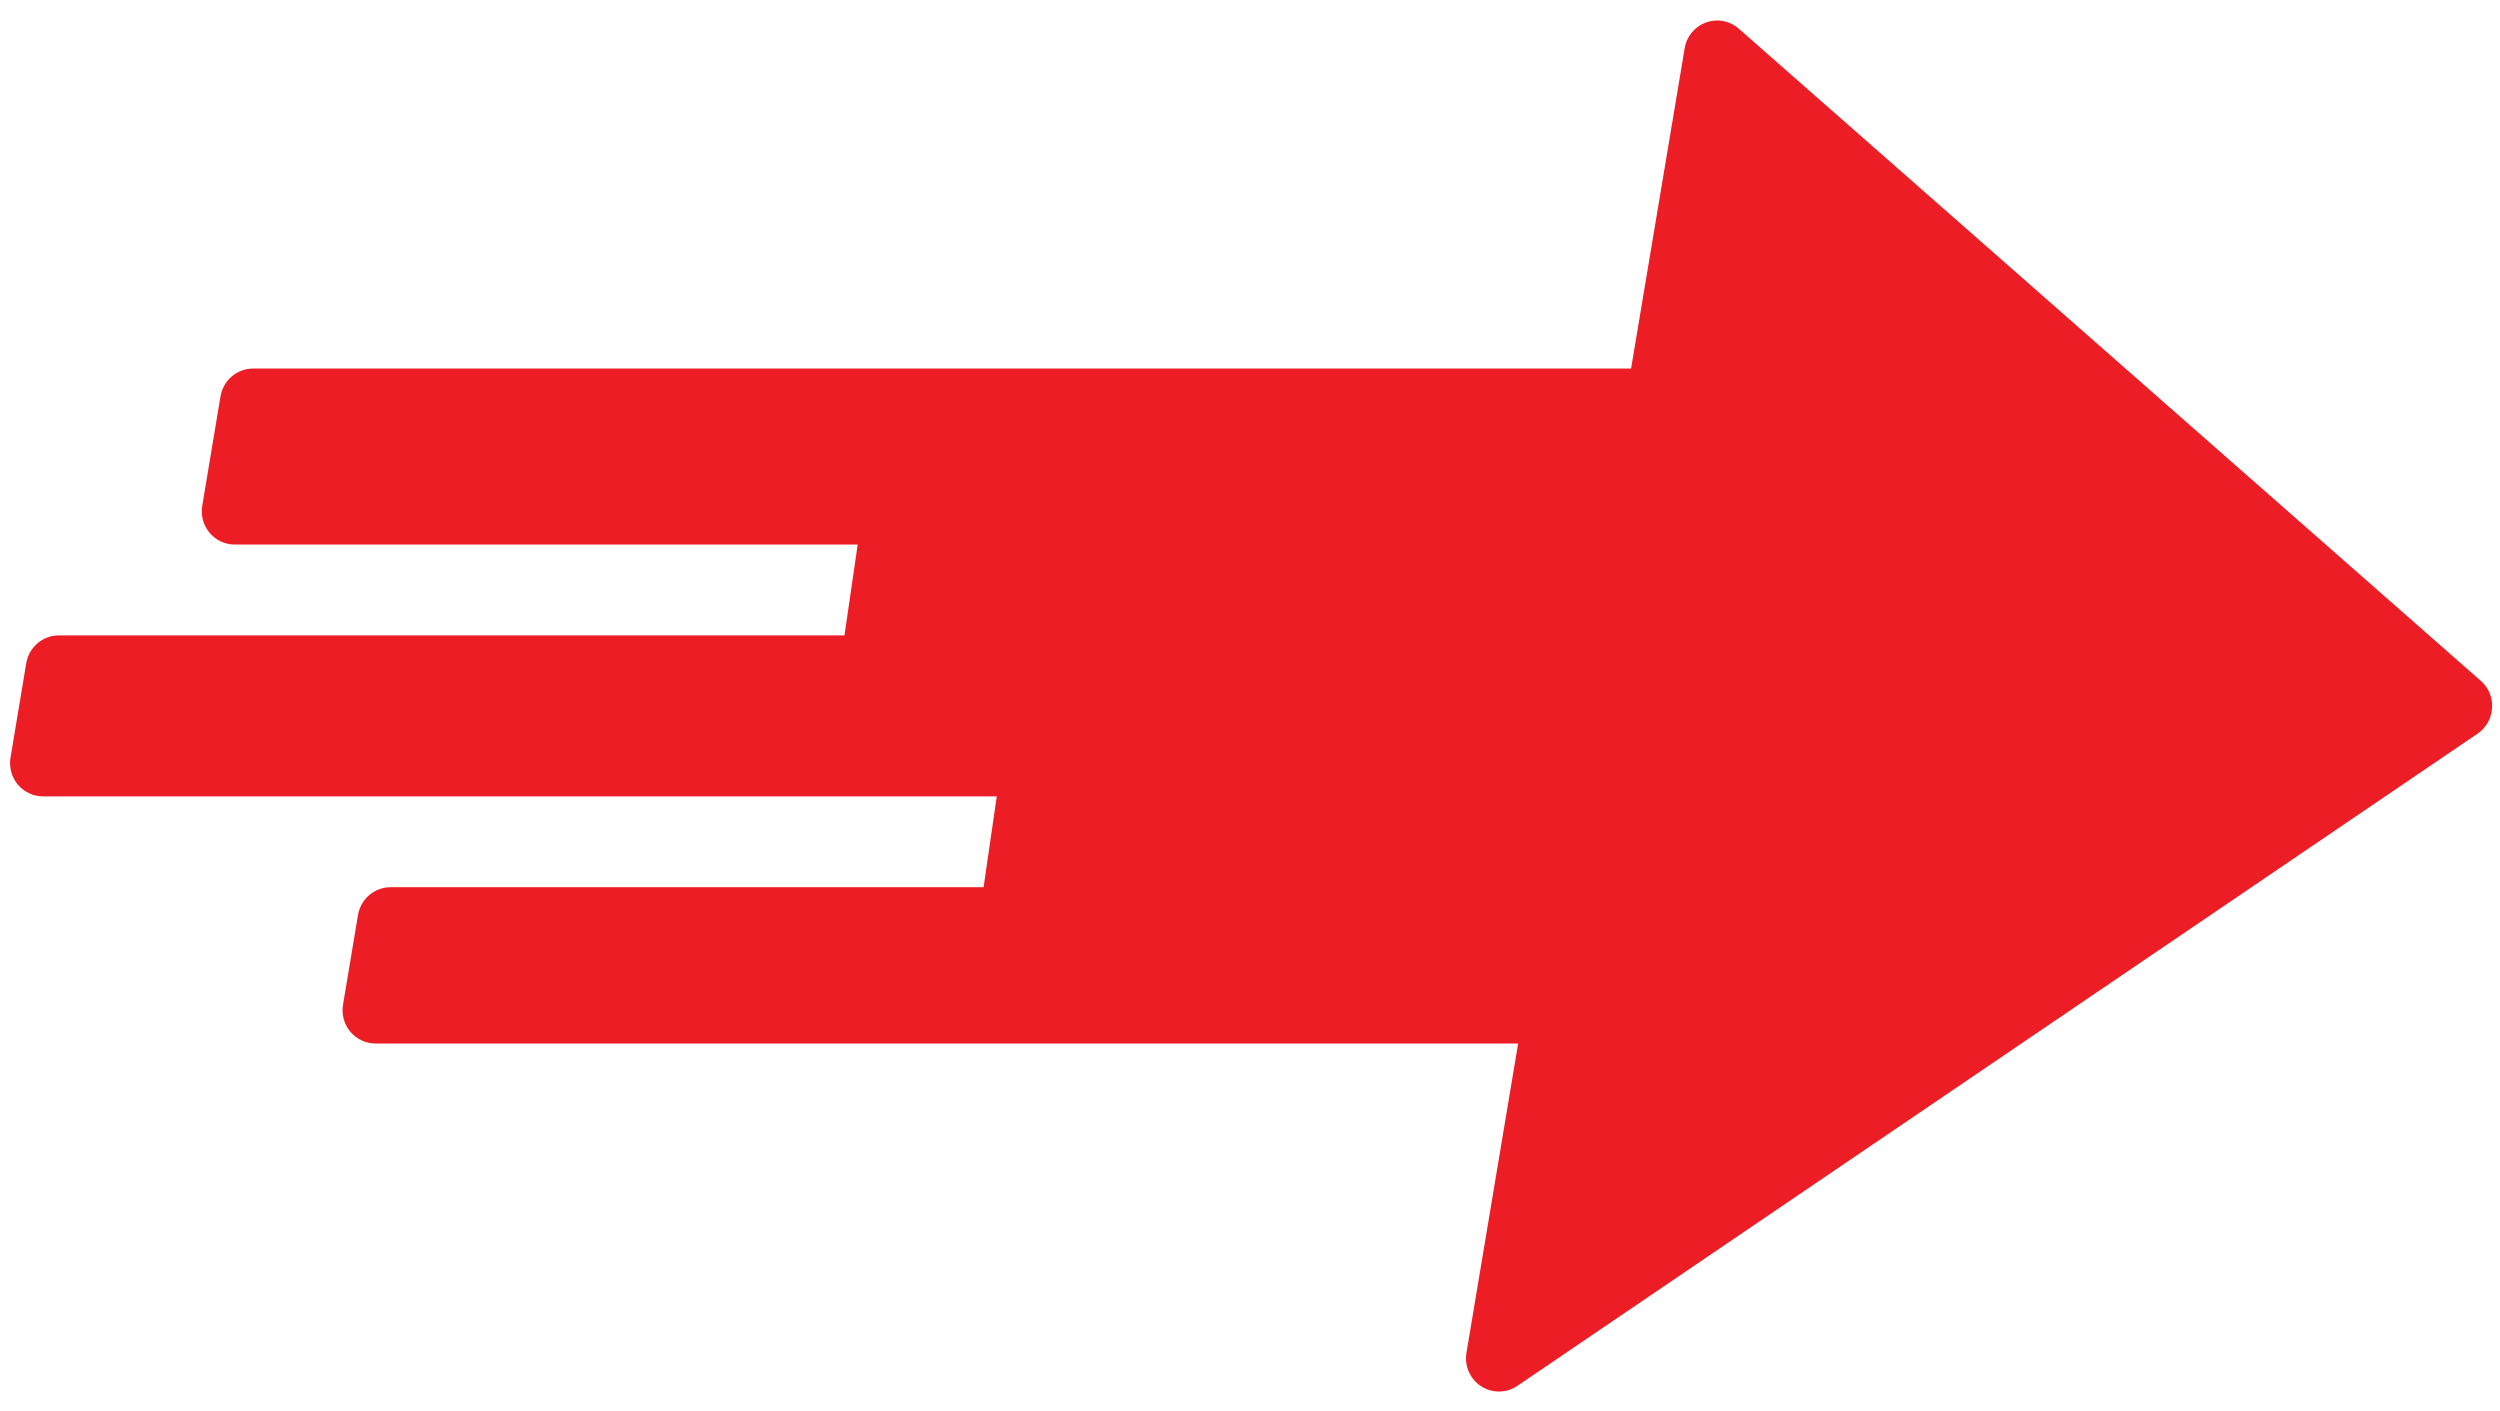 <svg width="62" height="35" viewBox="0 0 62 35" xmlns="http://www.w3.org/2000/svg" xmlns:sketch="http://www.bohemiancoding.com/sketch/ns"><title>Fill 5</title><desc>Created with Sketch.</desc><path d="M61.525 16.886l-18.404-16.175c-.222-.197-.533-.255-.811-.155-.279.102-.482.346-.53.641l-1.329 7.943h-34.175c-.4 0-.739.291-.807.688l-.453 2.714c-.041.241.025.485.181.67.156.187.385.293.624.293h15.45l-.328 2.253h-19.485c-.398 0-.739.291-.807.688l-.39 2.341c-.04.24.025.484.181.671.157.185.384.292.624.292h23.654l-.327 2.253h-14.708c-.398 0-.739.291-.806.688l-.372 2.225c-.04.24.026.485.181.671.156.185.385.292.624.292h28.338l-1.281 7.668c-.055.325.087.652.361.831.136.088.29.132.444.132.159 0 .318-.047.457-.141l23.813-16.174c.212-.144.343-.379.36-.635.017-.257-.087-.507-.279-.675" sketch:type="MSShapeGroup" fill="#EC1D25"/></svg>
